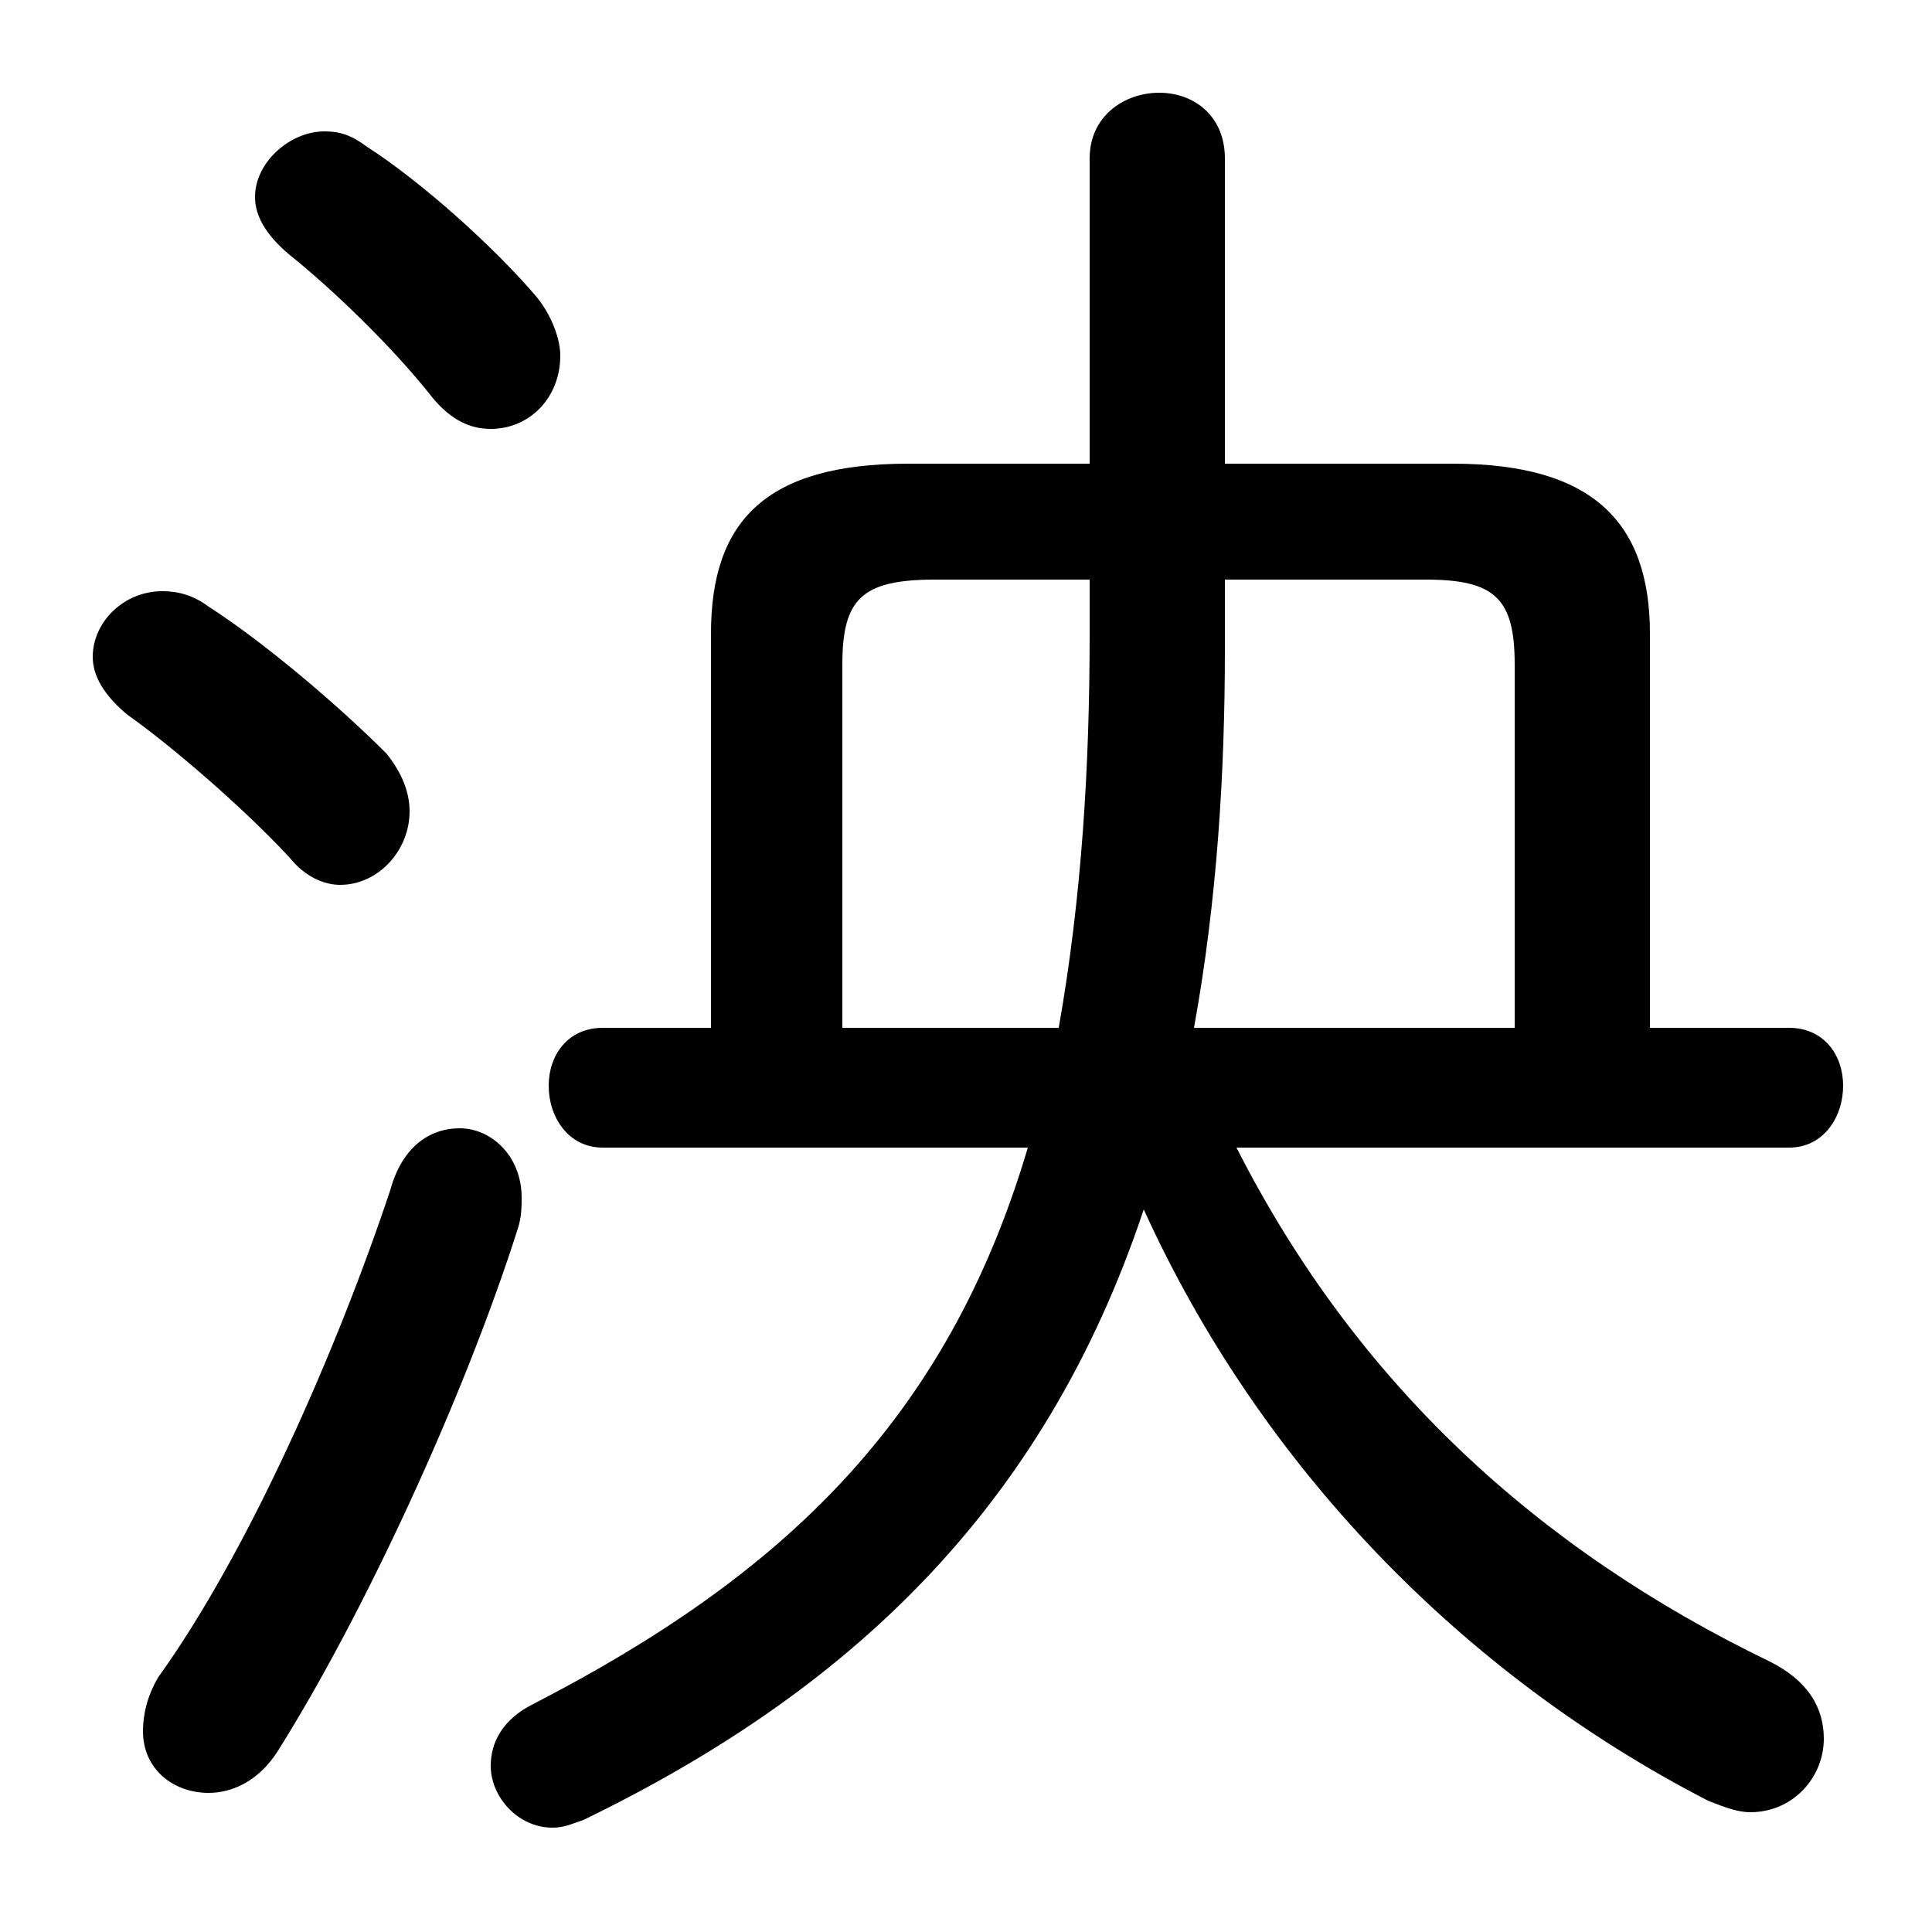 <svg xmlns="http://www.w3.org/2000/svg" viewBox="0 -44.0 50.0 50.0">
    <rect x="0" y="-44.0" width="50.0" height="50.0" fill="#808080" stroke="none"/>
    <g transform="scale(1, -1)">
        <!-- ボディの枠 -->
        <rect x="0" y="-6.0" width="50.0" height="50.0"
            stroke="white" fill="white"/>
        <!-- グリフ座標系の原点 -->
        <circle cx="0" cy="0" r="5" fill="white"/>
        <!-- グリフのアウトライン -->
        <g style="fill:black;stroke:#000000;stroke-width:0;stroke-linecap:round;stroke-linejoin:round;">
        <path d="M 42.7 17.4 L 42.7 27.6 C 42.7 30.5 41.2 32.0 37.6 32.0 L 31.7 32.0 L 31.7 39.9 C 31.7 41.0 30.9 41.6 30.0 41.6 C 29.1 41.6 28.2 41.0 28.2 39.9 L 28.2 32.0 L 23.5 32.0 C 19.8 32.0 18.4 30.5 18.4 27.6 L 18.4 17.4 L 15.6 17.4 C 14.7 17.4 14.2 16.7 14.2 15.9 C 14.2 15.1 14.7 14.3 15.6 14.3 L 26.6 14.3 C 24.5 7.2 20.2 3.2 13.8 -0.1 C 13.0 -0.5 12.7 -1.1 12.7 -1.7 C 12.7 -2.5 13.4 -3.3 14.3 -3.3 C 14.6 -3.3 14.8 -3.2 15.1 -3.1 C 21.9 0.2 27.0 4.9 29.6 12.7 C 32.6 6.1 37.8 0.7 44.2 -2.6 C 44.7 -2.8 45.0 -2.9 45.3 -2.9 C 46.4 -2.9 47.2 -2.0 47.2 -1.0 C 47.2 -0.2 46.8 0.5 45.8 1.0 C 39.8 3.9 35.1 8.2 32.0 14.3 L 46.3 14.3 C 47.2 14.3 47.7 15.1 47.7 15.9 C 47.7 16.7 47.2 17.4 46.3 17.4 Z M 39.2 17.4 L 30.9 17.4 C 31.5 20.7 31.7 24.0 31.7 27.2 L 31.7 29.0 L 36.9 29.0 C 38.7 29.0 39.2 28.5 39.2 26.8 Z M 28.2 29.0 L 28.2 27.6 C 28.2 24.2 28.0 20.8 27.4 17.4 L 21.8 17.4 L 21.8 26.8 C 21.8 28.5 22.3 29.0 24.2 29.0 Z M 9.5 40.2 C 9.1 40.5 8.8 40.6 8.4 40.6 C 7.5 40.6 6.6 39.8 6.6 38.9 C 6.6 38.4 6.9 37.9 7.5 37.4 C 8.5 36.6 10.1 35.1 11.2 33.7 C 11.7 33.1 12.2 32.9 12.7 32.9 C 13.7 32.9 14.5 33.7 14.5 34.8 C 14.5 35.2 14.3 35.8 13.9 36.3 C 12.8 37.6 10.9 39.3 9.5 40.2 Z M 10.1 13.2 C 8.7 9.0 6.4 3.8 4.1 0.6 C 3.8 0.1 3.7 -0.4 3.7 -0.8 C 3.7 -1.8 4.5 -2.4 5.4 -2.4 C 6.0 -2.4 6.7 -2.1 7.2 -1.3 C 9.4 2.2 12.0 7.8 13.4 12.2 C 13.5 12.5 13.5 12.8 13.5 13.0 C 13.5 14.1 12.7 14.8 11.9 14.8 C 11.1 14.8 10.4 14.3 10.1 13.2 Z M 5.4 28.3 C 5.0 28.6 4.6 28.7 4.2 28.7 C 3.2 28.7 2.4 27.9 2.4 27.0 C 2.4 26.5 2.7 26.0 3.3 25.5 C 4.3 24.8 6.2 23.2 7.5 21.8 C 7.9 21.3 8.4 21.1 8.8 21.1 C 9.8 21.1 10.6 22.0 10.6 23.0 C 10.6 23.5 10.4 24.0 10.0 24.5 C 8.7 25.8 6.8 27.4 5.4 28.3 Z"/>
    </g>
    </g>
</svg>
